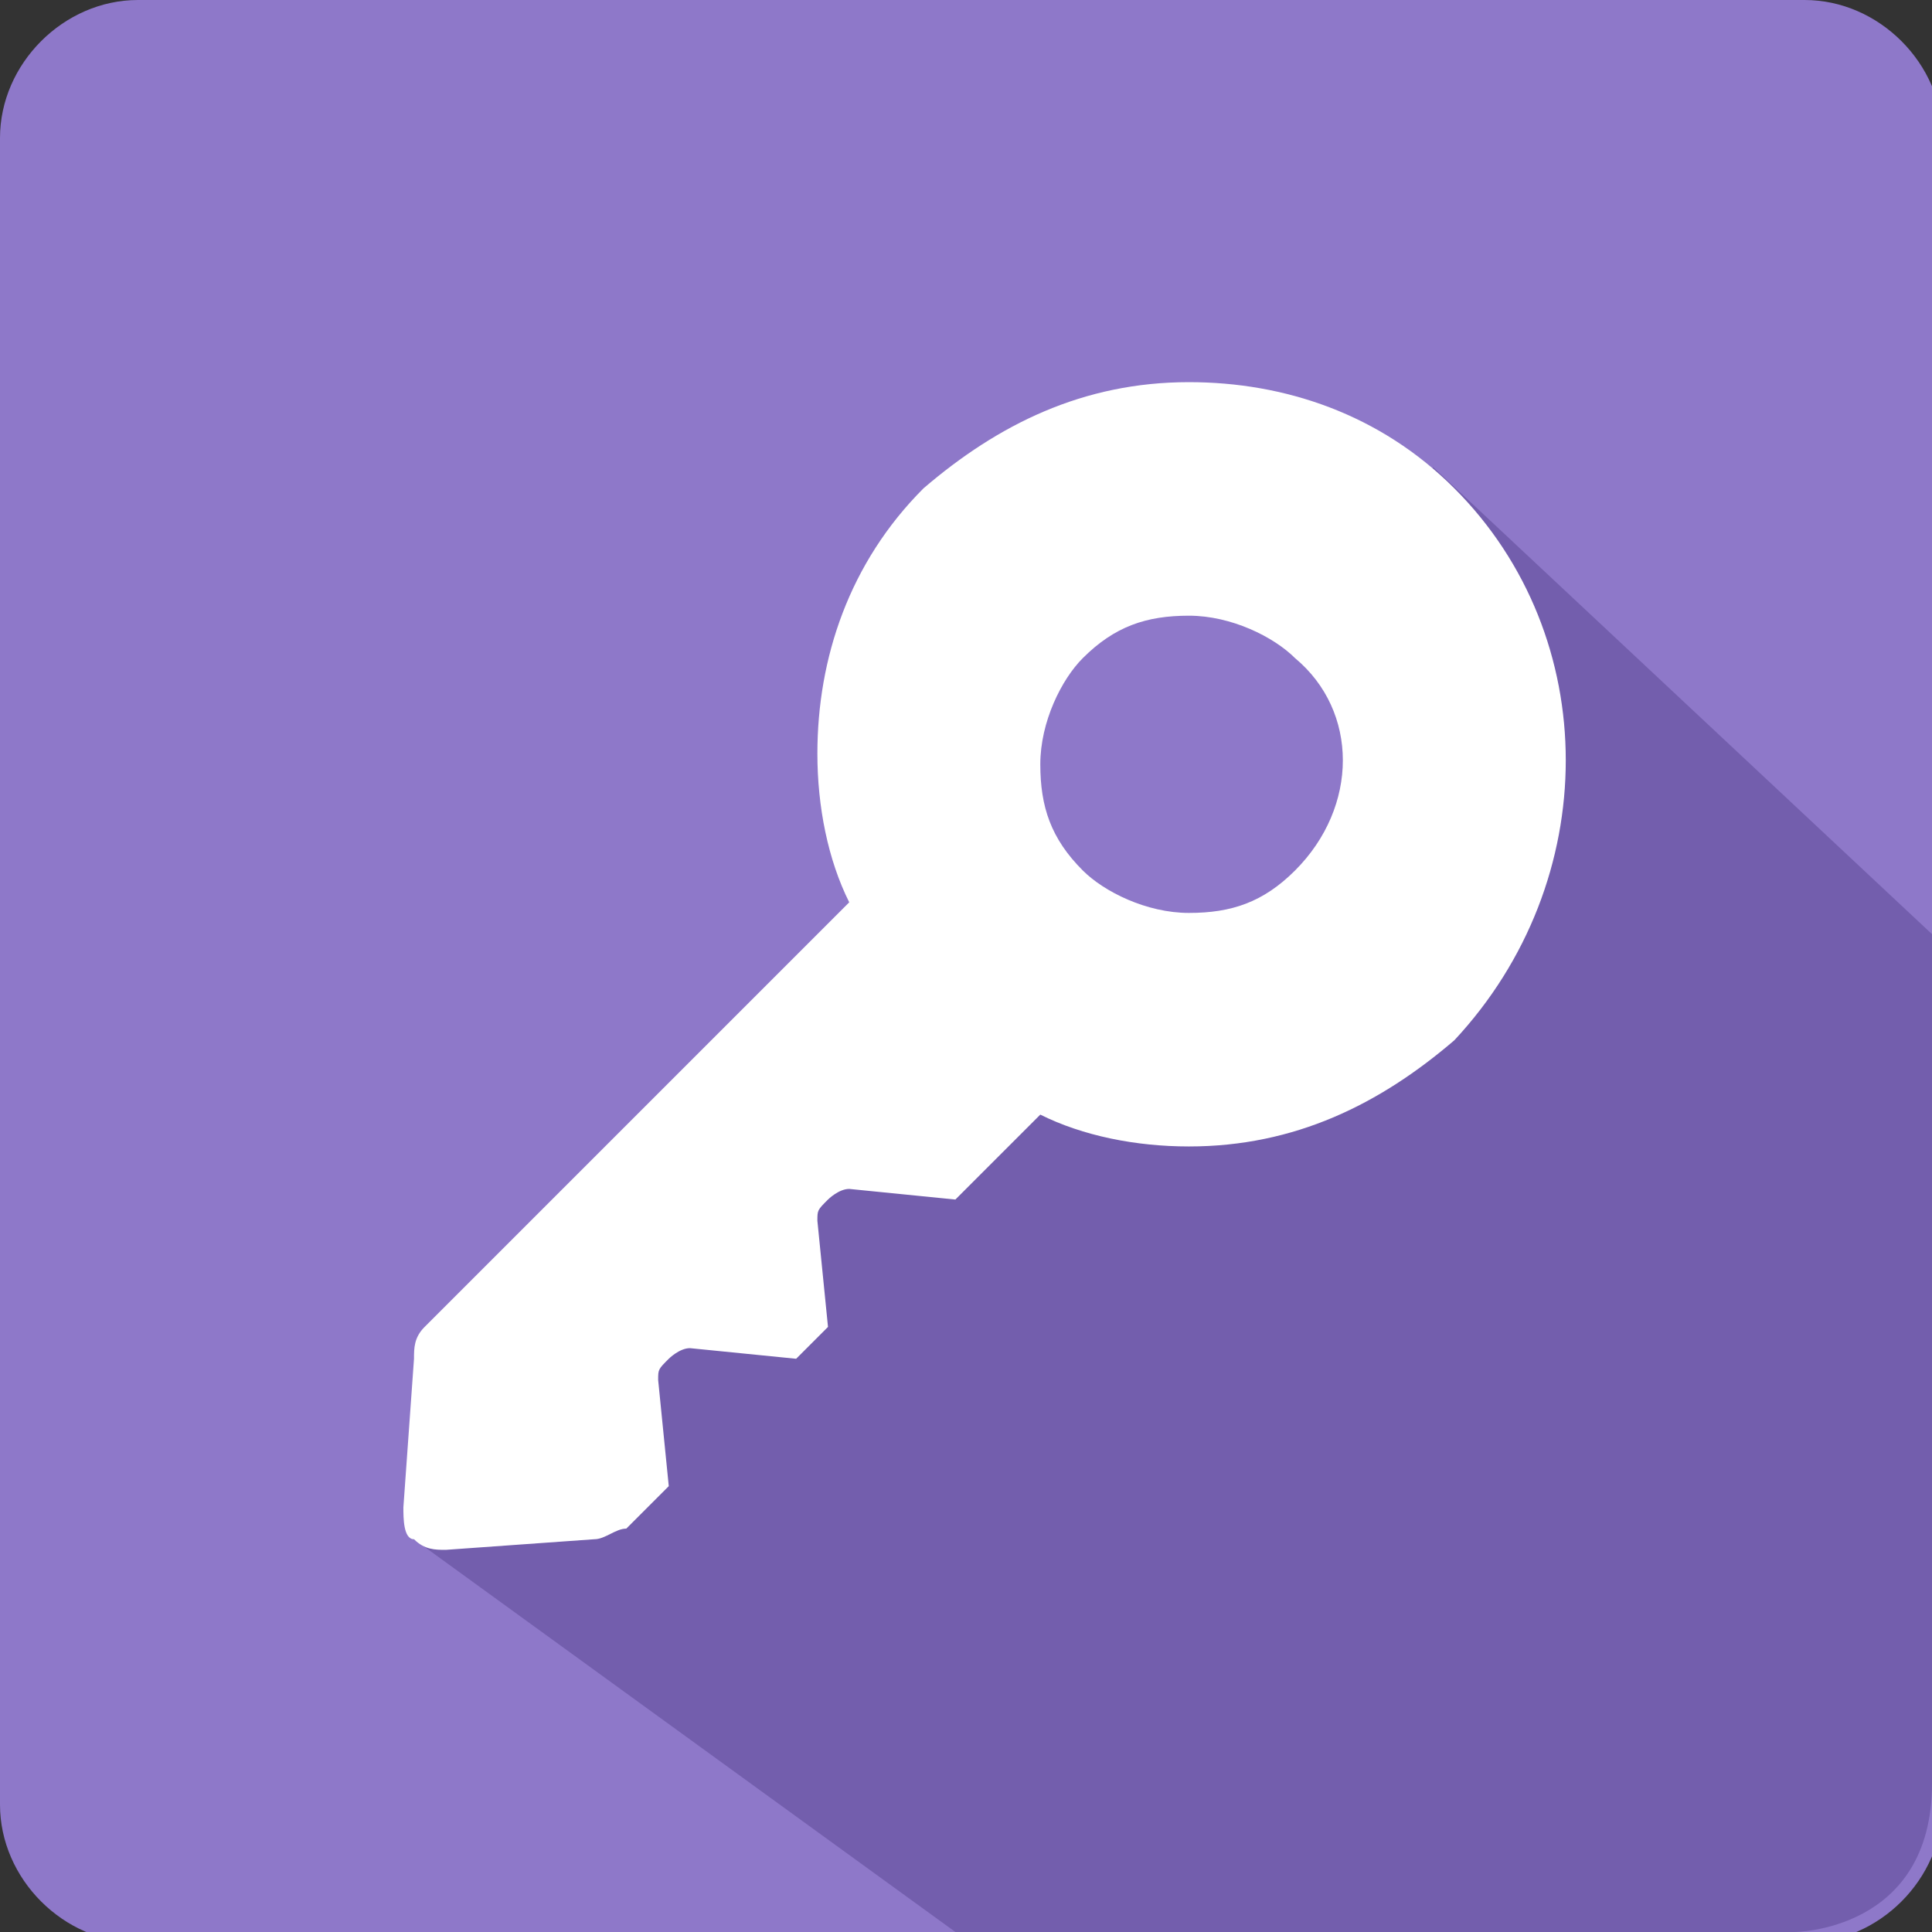 <?xml version="1.0" encoding="utf-8"?>
<!-- Generator: Adobe Illustrator 19.0.0, SVG Export Plug-In . SVG Version: 6.00 Build 0)  -->
<svg version="1.1" id="图层_1" xmlns="http://www.w3.org/2000/svg" xmlns:xlink="http://www.w3.org/1999/xlink" x="0px" y="0px"
	 width="18.2px" height="18.2px" viewBox="0 0 18.2 18.2" style="enable-background:new 0 0 18.2 18.2;" xml:space="preserve">
<rect x="0" y="0" width="18.2" height="18.2" fill="#333333" stroke="none"/>
<style type="text/css">
	.st0{fill:#8E78C9;}
	.st1{fill:#E27676;}
	.st2{fill:#735EAD;}
	.st3{fill:#FFFFFF;}
</style>
<g>
	<path class="st0" d="M1.3,0h15.7c0.7,0,1.3,0.6,1.3,1.3v15.7c0,0.7-0.6,1.3-1.3,1.3H1.3c-0.7,0-1.3-0.6-1.3-1.3V1.3
		C0,0.6,0.6,0,1.3,0z"/>
</g>
<path class="st1" d="M11.4,7c-0.1,0-0.1-0.1-0.2-0.1l0.3,0.3C11.5,7.1,11.4,7,11.4,7z"/>
<path class="st1" d="M10.5,7.4c-0.1,0-0.1-0.1-0.2-0.1l0.3,0.3C10.5,7.5,10.5,7.4,10.5,7.4z"/>
<path d="M11.1,13"/>
<g>
	<path class="st2" d="M3.9,14.5L9,18.2h7.9c0,0,1.3,0,1.3-1.4c0,0,0-8,0-8l-4.7-4.4l-0.9,4l-4,1.3L3.9,14.5z"/>
</g>
<g>
	<path class="st3" d="M13.7,4.6c-0.7-0.7-1.6-1-2.5-1c-1,0-1.8,0.4-2.5,1c-0.7,0.7-1,1.6-1,2.5c0,0.5,0.1,1,0.3,1.4L4,12.5
		c-0.1,0.1-0.1,0.2-0.1,0.3l-0.1,1.4c0,0.1,0,0.3,0.1,0.3c0.1,0.1,0.2,0.1,0.3,0.1l1.4-0.1c0.1,0,0.2-0.1,0.3-0.1l0.4-0.4
		c0,0,0,0,0,0l-0.1-1c0-0.1,0-0.1,0.1-0.2c0,0,0.1-0.1,0.2-0.1l1,0.1c0,0,0,0,0,0l0.3-0.3c0,0,0,0,0,0l-0.1-1c0-0.1,0-0.1,0.1-0.2
		c0,0,0.1-0.1,0.2-0.1l1,0.1c0,0,0,0,0,0l0.8-0.8c0.4,0.2,0.9,0.3,1.4,0.3c1,0,1.8-0.4,2.5-1C15.1,8.3,15.1,6,13.7,4.6L13.7,4.6z"/>
</g>
<g>
	<path class="st0" d="M12.2,8.2c-0.3,0.3-0.6,0.4-1,0.4s-0.8-0.2-1-0.4c-0.3-0.3-0.4-0.6-0.4-1c0-0.4,0.2-0.8,0.4-1
		c0.3-0.3,0.6-0.4,1-0.4c0.4,0,0.8,0.2,1,0.4C12.8,6.7,12.8,7.6,12.2,8.2L12.2,8.2z"/>
</g>
</svg>

